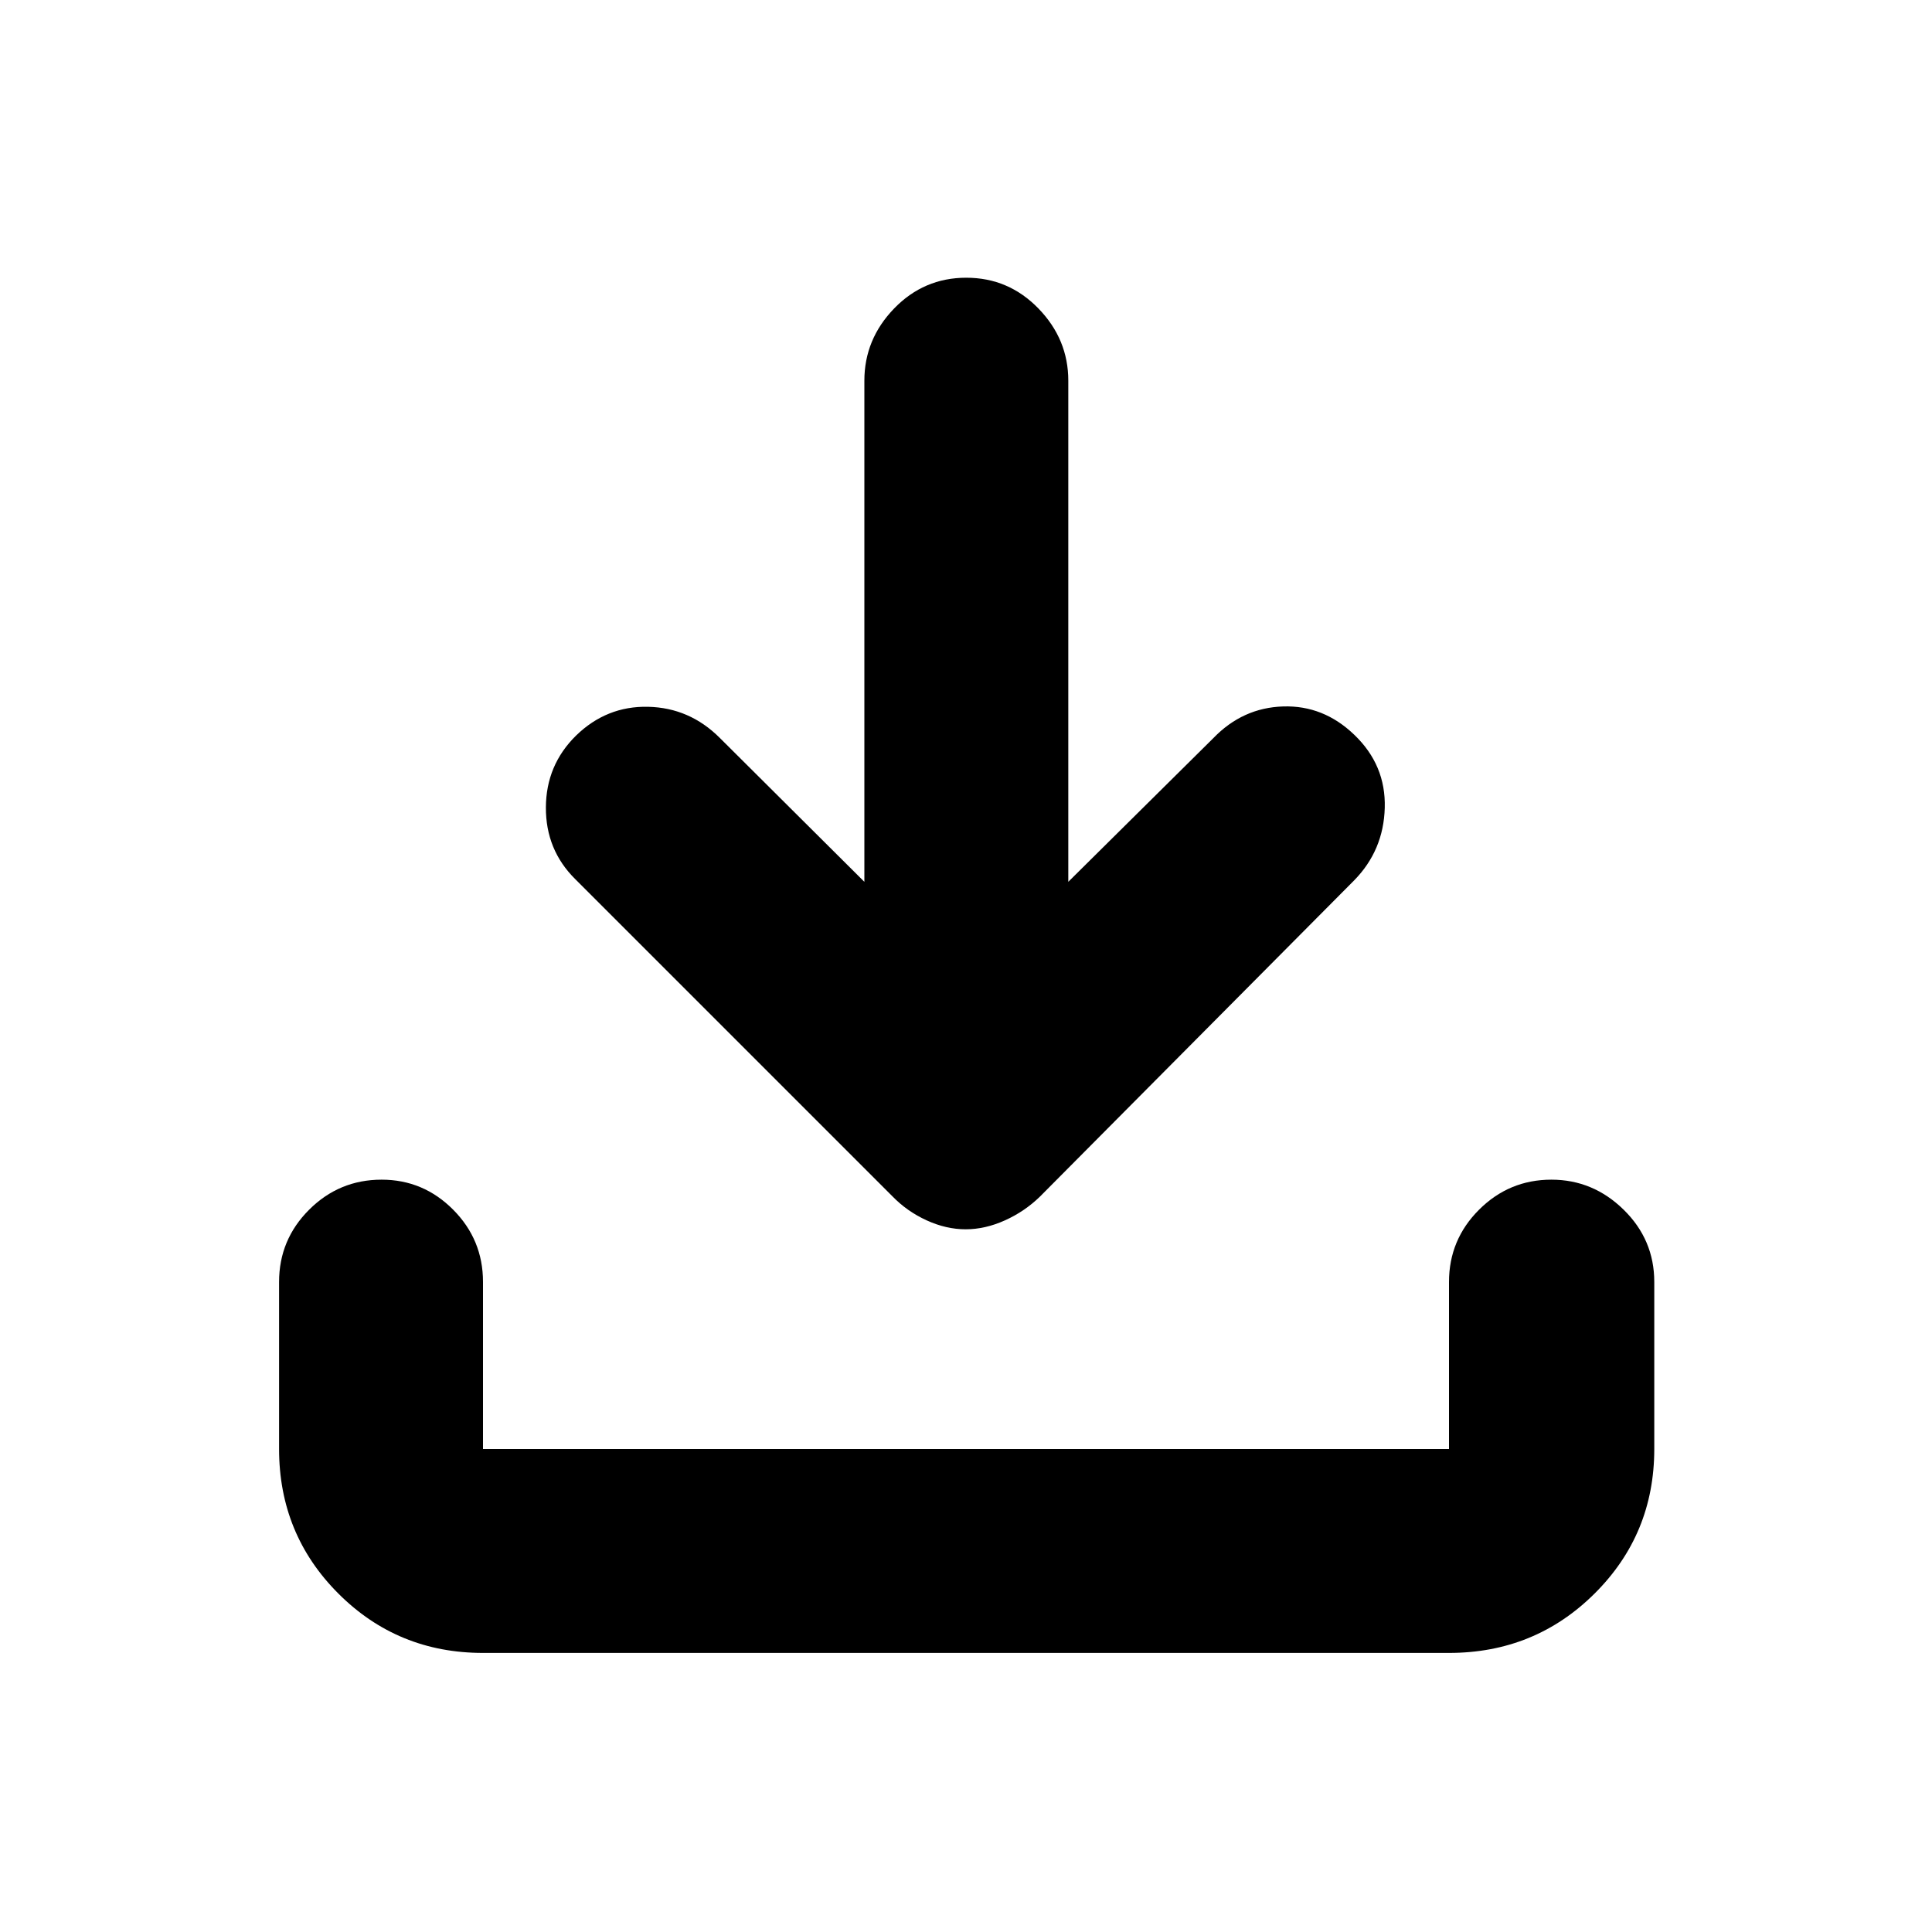 <svg xmlns="http://www.w3.org/2000/svg" height="40" viewBox="0 -960 960 960" width="40"><path d="M479.84-349.17q-9.67 0-19.39-4.44-9.72-4.45-16.95-11.89L285.83-523.17q-14.66-14.51-14.58-35.59.08-21.07 14.99-35.74 15.19-14.77 35.81-14.3 20.62.47 35.62 15.47l71.83 71.5v-249q0-20.59 14.78-35.88Q459.07-822 480.12-822q21.05 0 35.88 15.29 14.83 15.29 14.83 35.88v249l72.17-71.5q14.53-15 34.58-15.64 20.05-.64 35.36 14.08 15.73 15.06 15.14 36.27-.58 21.21-15.25 36.12l-156 157q-7.61 7.44-17.47 11.89-9.85 4.44-19.52 4.44ZM240-138.67q-42.37 0-71.85-29.48-29.48-29.48-29.48-71.85v-83q0-21 14.95-35.92 14.95-14.91 36-14.91 20.71 0 35.55 14.91Q240-344 240-323v83h480v-83q0-21 14.95-35.92 14.95-14.91 35.94-14.91 20.66 0 35.88 14.91Q822-344 822-323v83q0 42.37-29.68 71.85-29.68 29.48-72.32 29.48H240Z"/></svg>